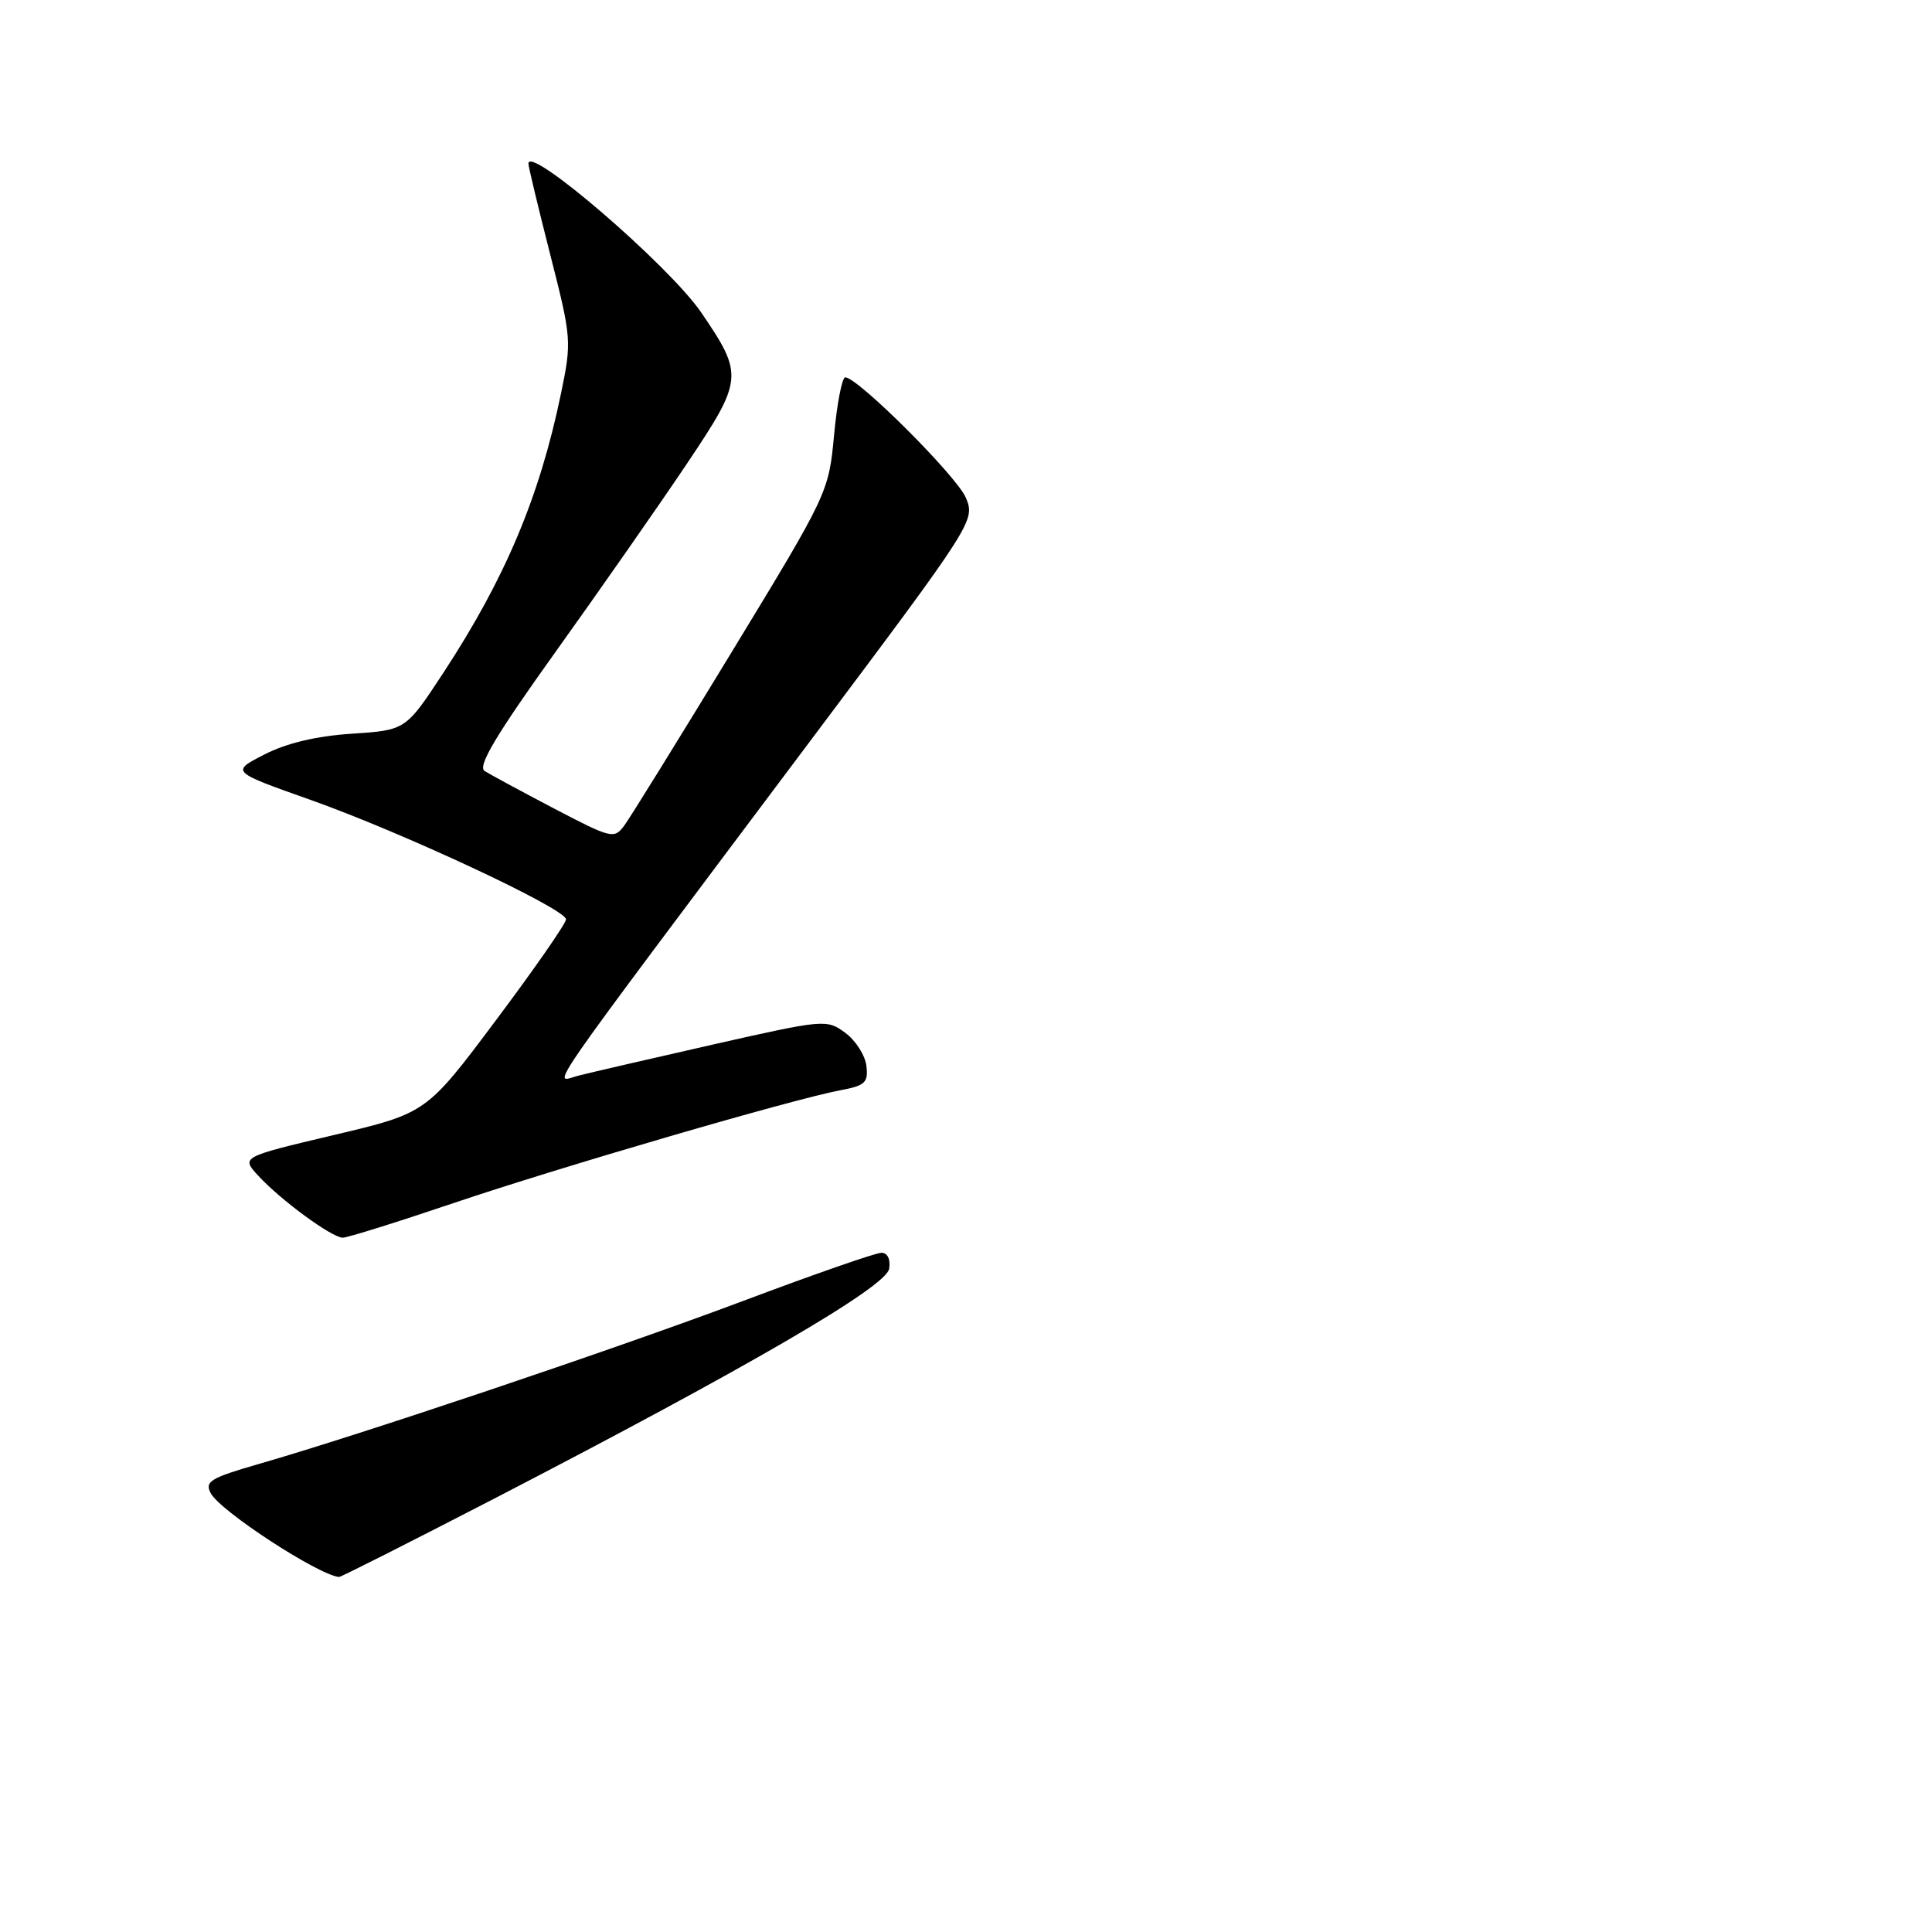 <?xml version="1.0" encoding="UTF-8" standalone="no"?>
<!DOCTYPE svg PUBLIC "-//W3C//DTD SVG 1.1//EN" "http://www.w3.org/Graphics/SVG/1.1/DTD/svg11.dtd" >
<svg xmlns="http://www.w3.org/2000/svg" xmlns:xlink="http://www.w3.org/1999/xlink" version="1.1" viewBox="0 0 256 256">
 <g >
 <path fill="currentColor"
d=" M 65.42 198.61 C 99.18 181.14 117.46 170.50 117.82 168.11 C 118.01 166.84 117.60 166.00 116.79 166.00 C 116.04 166.00 107.80 168.87 98.47 172.38 C 81.44 178.78 47.80 190.10 34.24 194.00 C 27.87 195.84 27.09 196.31 27.93 197.87 C 29.20 200.24 42.10 208.66 44.92 208.96 C 45.15 208.98 54.37 204.32 65.42 198.61 Z  M 60.02 159.44 C 74.15 154.66 105.10 145.63 111.42 144.45 C 114.64 143.85 115.07 143.43 114.80 141.23 C 114.64 139.84 113.38 137.87 112.00 136.85 C 109.54 135.04 109.23 135.07 94.50 138.40 C 86.25 140.27 78.20 142.13 76.60 142.54 C 73.24 143.41 70.77 146.98 107.31 98.25 C 129.06 69.26 129.23 68.98 127.99 65.97 C 126.81 63.13 113.66 50.00 112.00 50.00 C 111.58 50.00 110.91 53.44 110.52 57.64 C 109.81 65.24 109.72 65.42 96.96 86.39 C 89.90 98.00 83.49 108.35 82.72 109.39 C 81.38 111.20 81.02 111.11 73.41 107.13 C 69.06 104.85 64.92 102.61 64.21 102.16 C 63.25 101.54 65.71 97.42 73.59 86.41 C 79.46 78.21 87.29 67.00 90.98 61.50 C 98.50 50.28 98.56 49.69 92.91 41.40 C 88.67 35.19 69.95 19.07 70.02 21.69 C 70.03 22.13 71.34 27.58 72.92 33.78 C 75.73 44.81 75.77 45.23 74.33 52.16 C 71.50 65.83 66.95 76.63 58.76 89.13 C 53.76 96.75 53.76 96.75 46.63 97.22 C 41.92 97.53 37.99 98.46 35.04 99.97 C 30.59 102.25 30.59 102.25 41.04 105.95 C 53.28 110.28 75.00 120.43 75.00 121.82 C 75.00 122.35 70.84 128.35 65.75 135.14 C 56.50 147.50 56.50 147.50 44.22 150.40 C 31.94 153.31 31.94 153.31 34.22 155.79 C 37.18 159.01 43.98 164.00 45.42 164.00 C 46.03 164.00 52.60 161.95 60.02 159.44 Z "/>
</g>
</svg>
